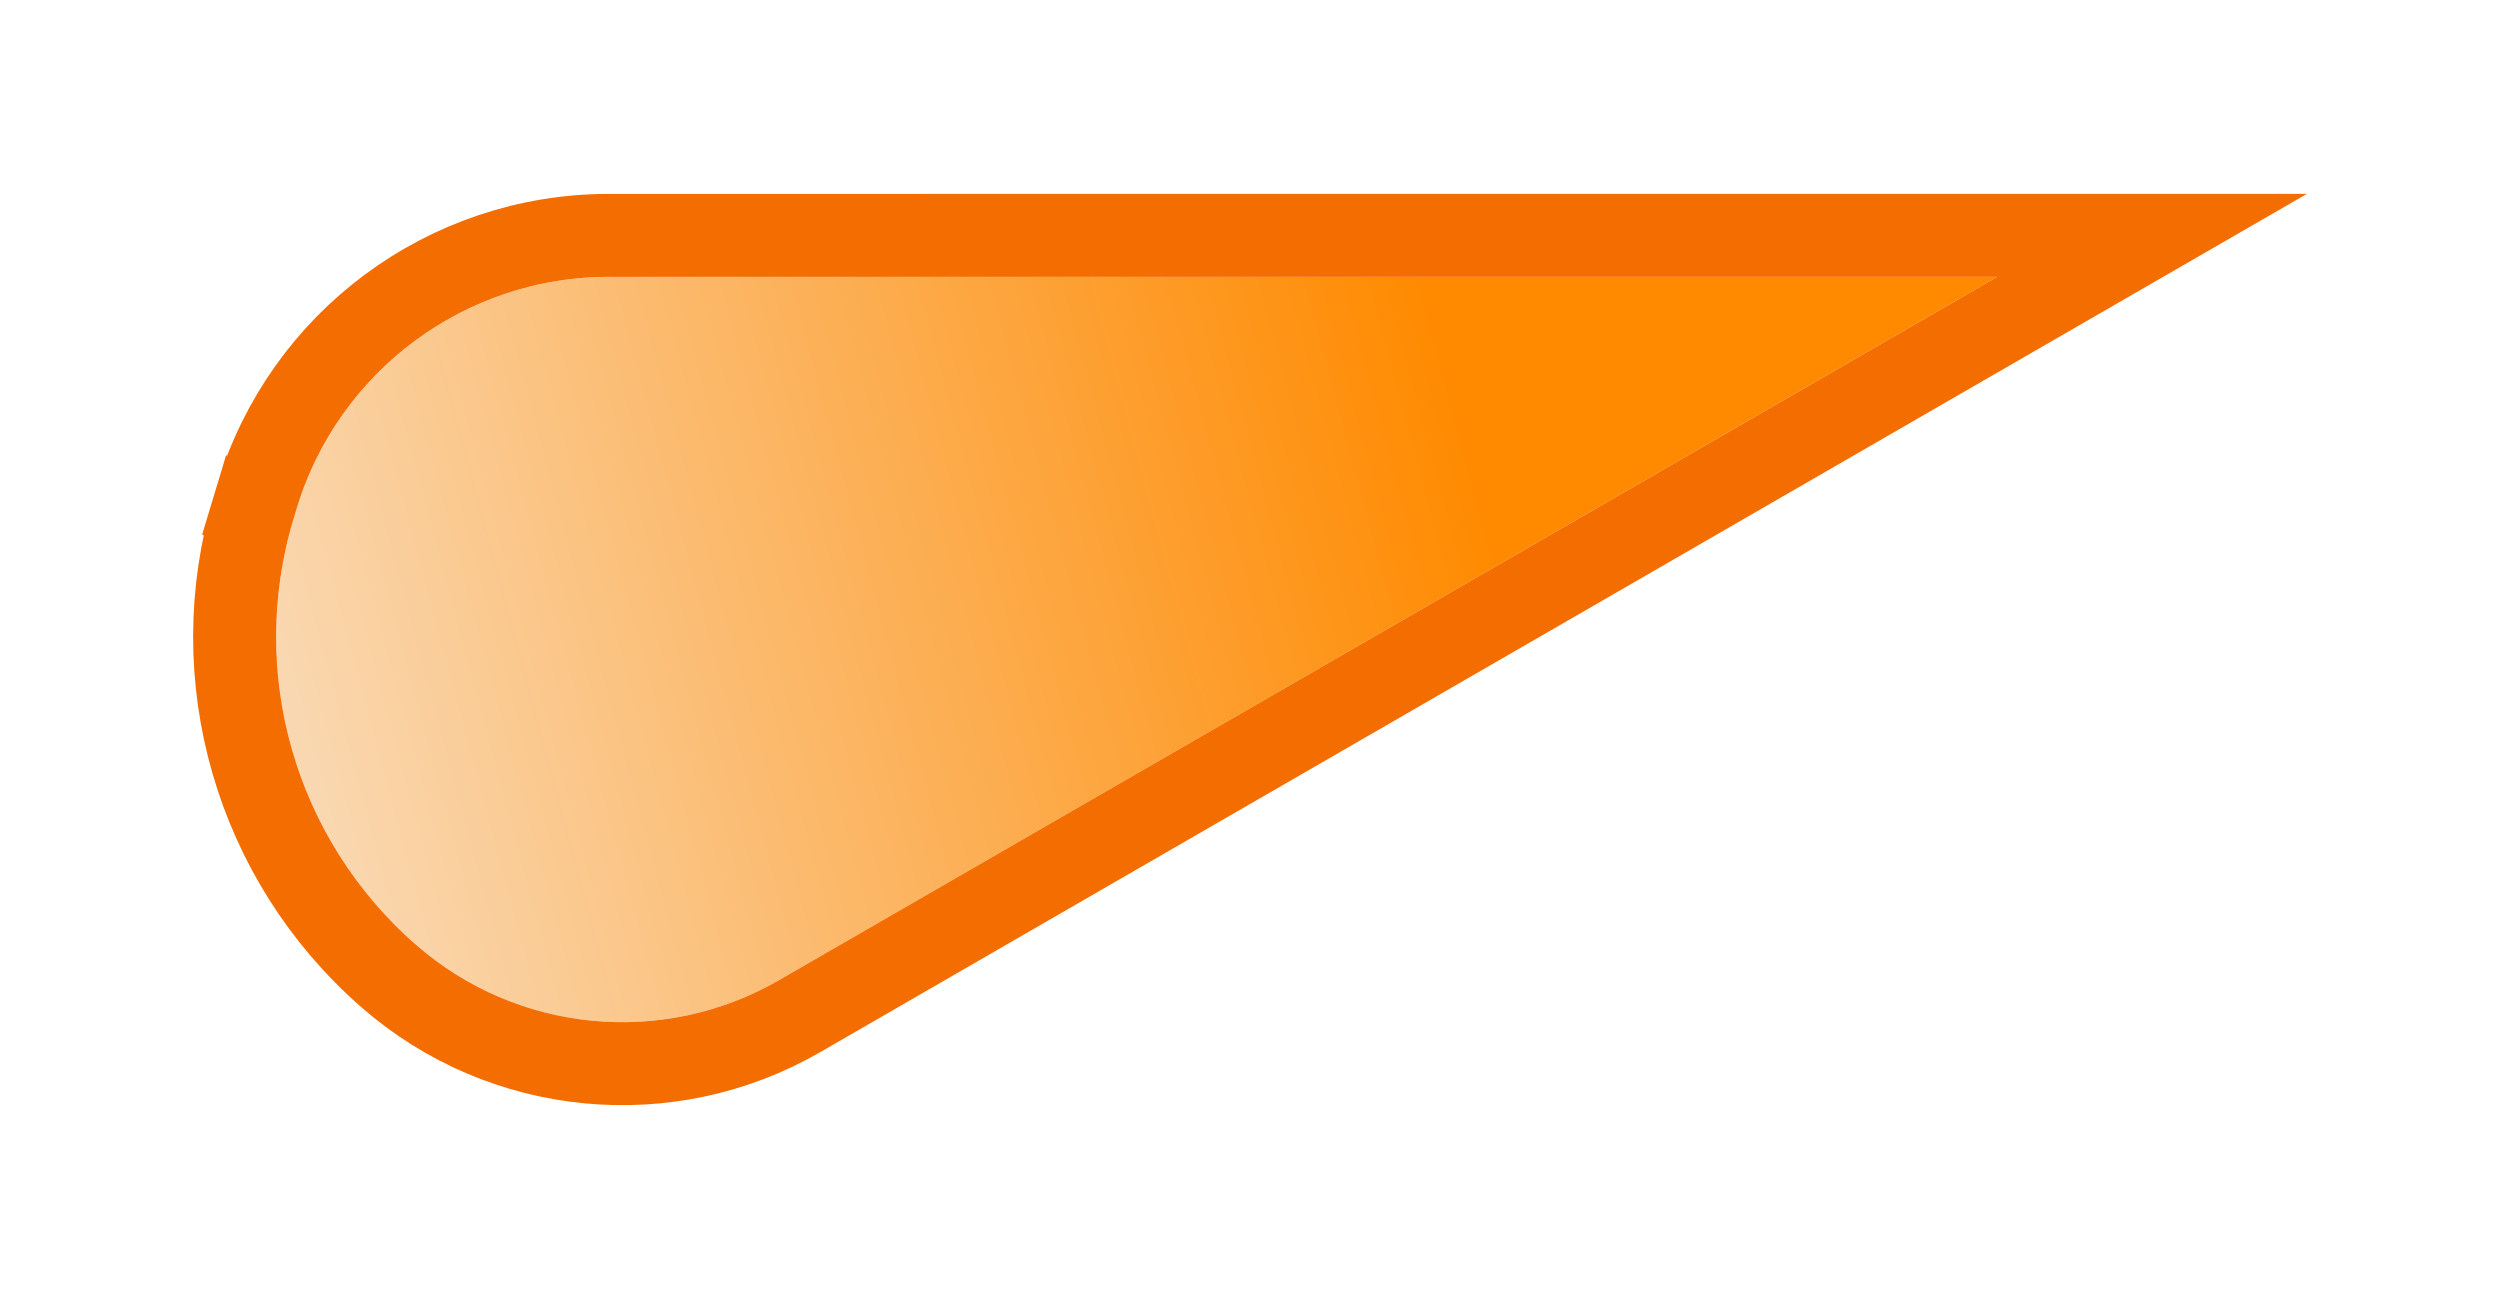 <svg width="1567" height="814" viewBox="0 0 1567 814" fill="none" xmlns="http://www.w3.org/2000/svg">
<g filter="url(#filter0_f_4_1667)">
<path d="M1251.88 173.523L488.244 614.385C415.509 656.377 324.126 647.496 260.838 592.285C184.994 526.122 154.921 421.678 183.966 325.313L185.885 318.946C211.904 232.621 291.414 173.541 381.575 173.54L1251.88 173.523Z" fill="url(#paint0_linear_4_1667)"/>
<path d="M1264.87 196.039L1348.92 147.521L1251.87 147.523L381.575 147.54C279.944 147.542 190.32 214.136 160.991 311.443L159.072 317.81L183.966 325.313L159.072 317.81C127.079 423.955 160.205 539 243.746 611.878C315.409 674.395 418.884 684.45 501.244 636.902L1264.87 196.039Z" stroke="#F46D00" stroke-width="52"/>
</g>
<defs>
<filter id="filter0_f_4_1667" x="0.455" y="0.919" width="1566.1" height="812.391" filterUnits="userSpaceOnUse" color-interpolation-filters="sRGB">
<feFlood flood-opacity="0" result="BackgroundImageFix"/>
<feBlend mode="normal" in="SourceGraphic" in2="BackgroundImageFix" result="shape"/>
<feGaussianBlur stdDeviation="60.3" result="effect1_foregroundBlur_4_1667"/>
</filter>
<linearGradient id="paint0_linear_4_1667" x1="133.468" y1="473.199" x2="1251.88" y2="173.523" gradientUnits="userSpaceOnUse">
<stop stop-color="#F9DDBD"/>
<stop offset="0.7" stop-color="#FF8A00"/>
</linearGradient>
</defs>
</svg>
